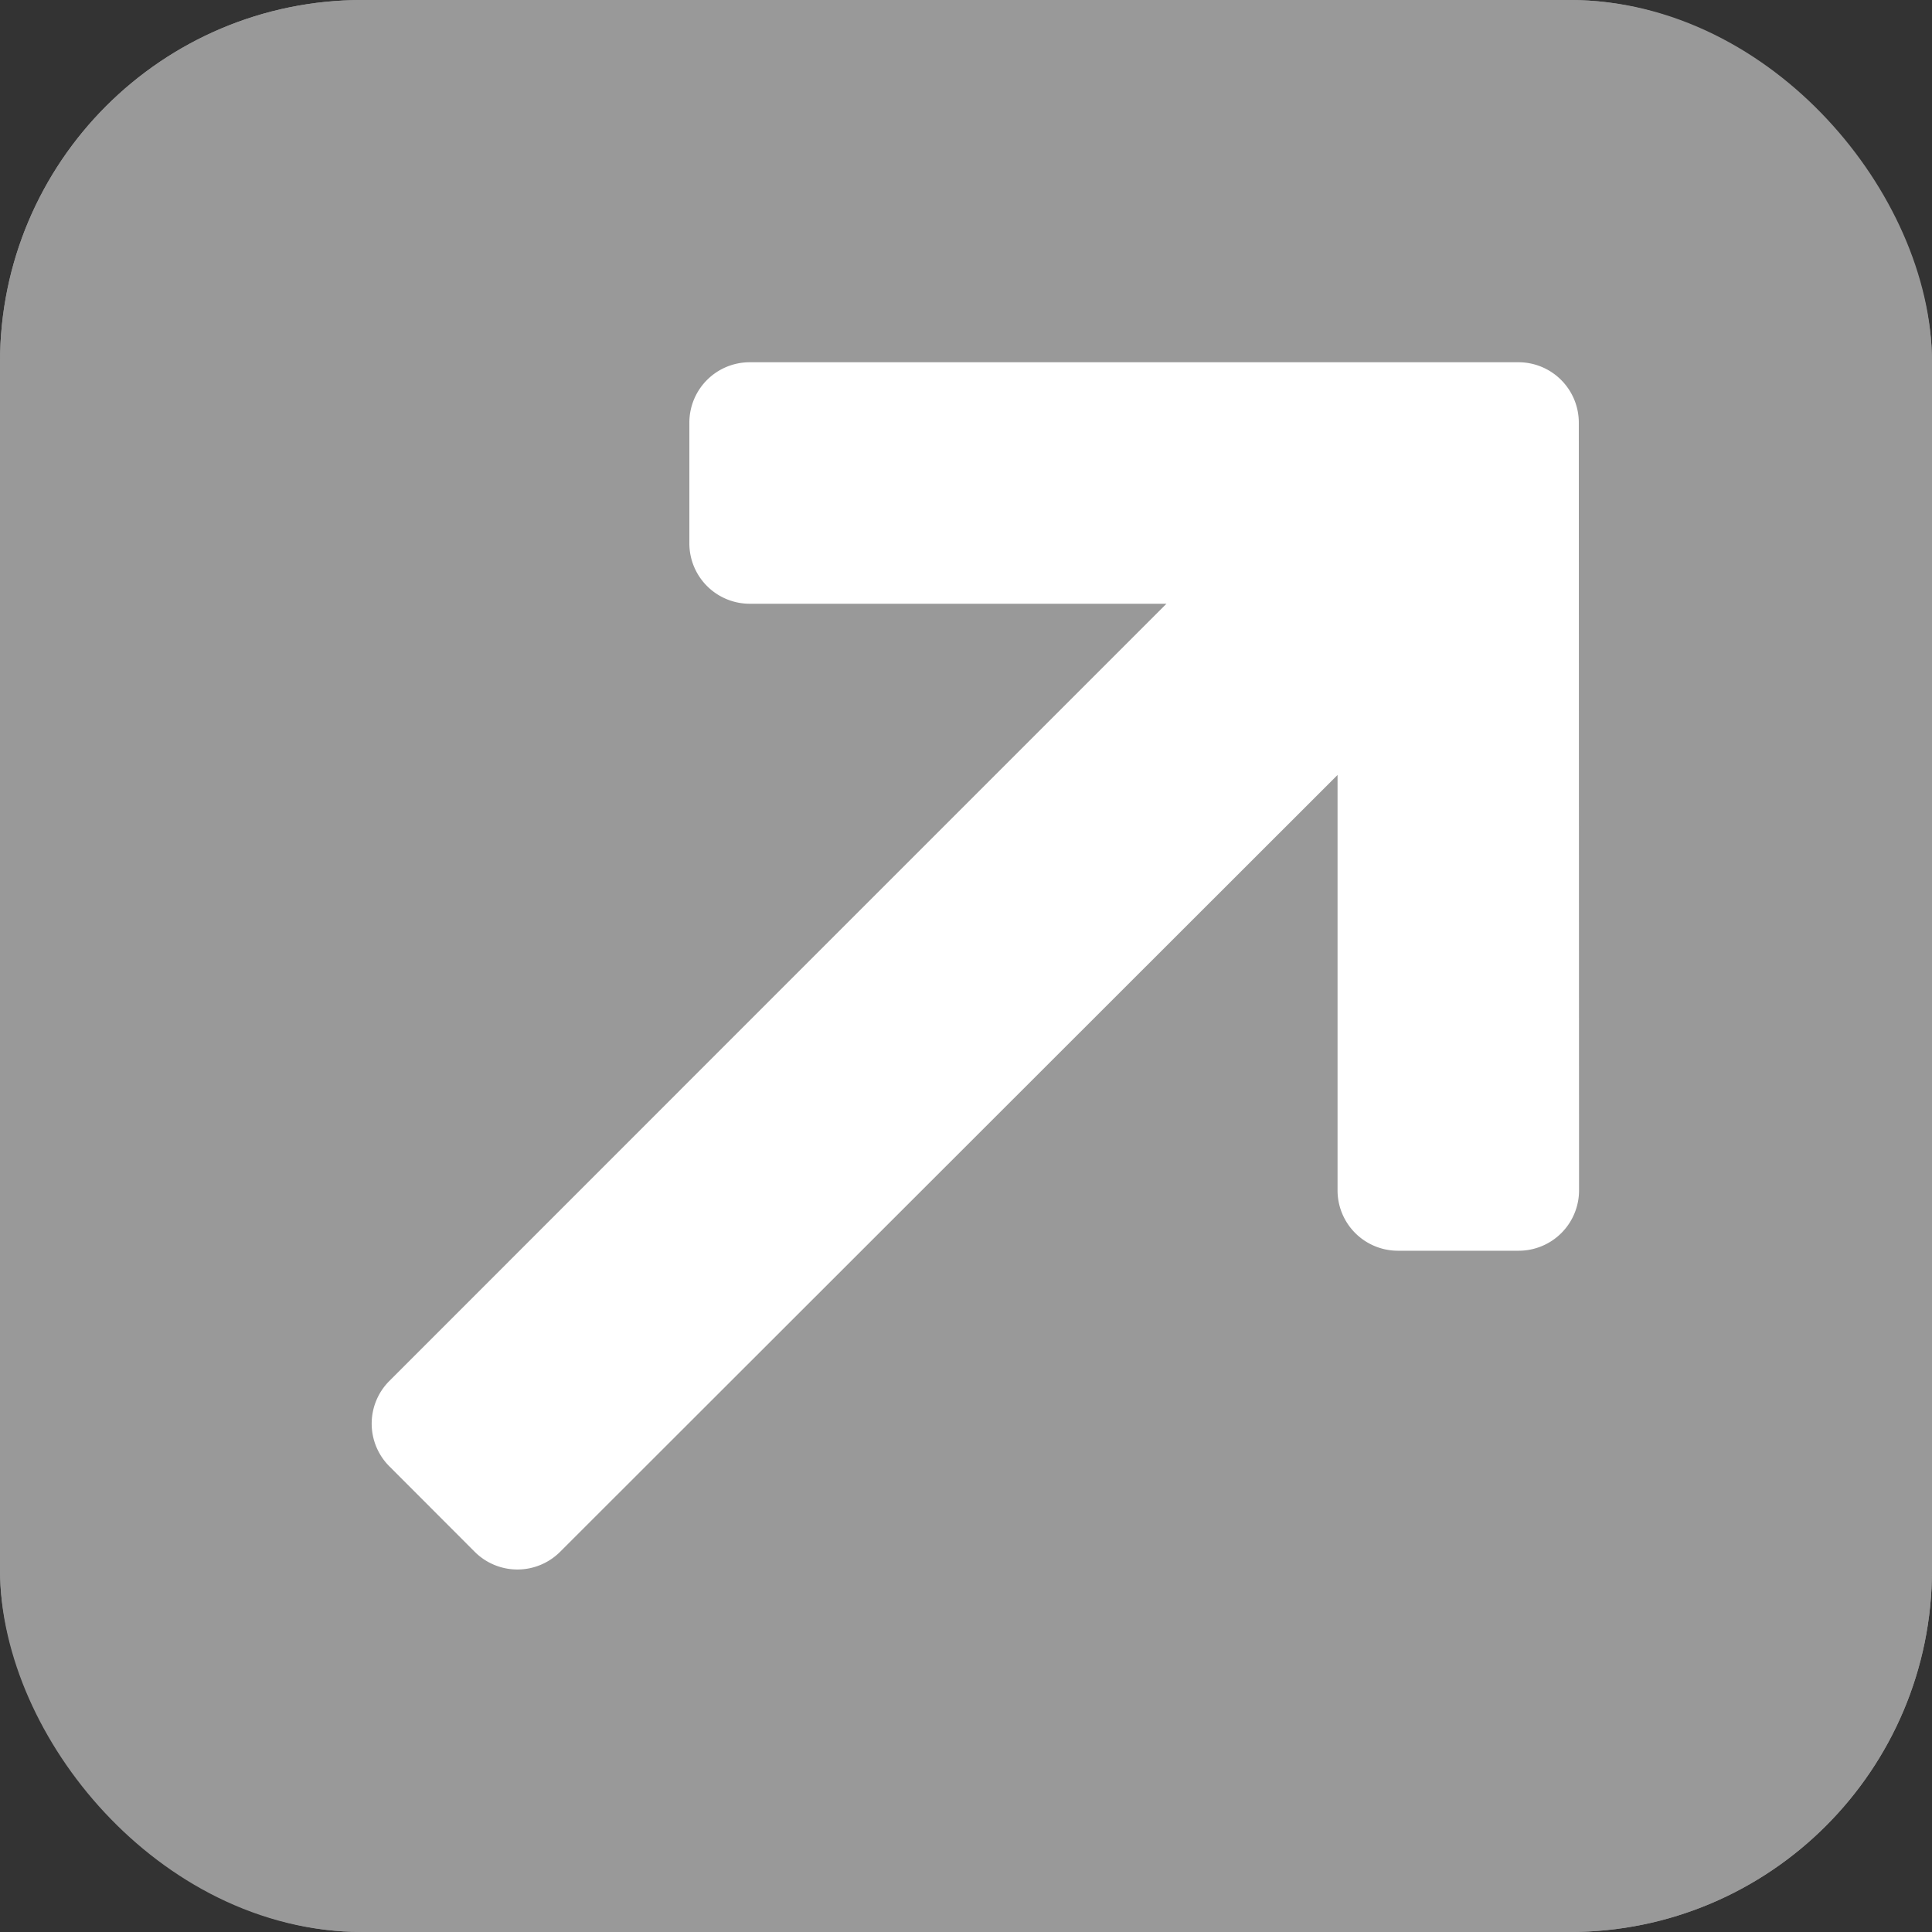 <svg xmlns="http://www.w3.org/2000/svg" width="16" height="16" viewBox="0 0 16 16">
  <rect x="0" y="0" width="16" height="16" fill="#333333" stroke="none"/>
  <g id="Group_26014" data-name="Group 26014" transform="translate(-547 -716)">
    <g id="Group_26010" data-name="Group 26010" transform="translate(74 -1)">
      <g id="Rectangle_18193" data-name="Rectangle 18193" transform="translate(473 717)" fill="#999" stroke="#999" stroke-width="1">
        <rect width="16" height="16" rx="3" stroke="none"/>
        <rect x="0.5" y="0.5" width="15" height="15" rx="2.5" fill="none"/>
      </g>
    </g>
    <path id="Path_2221" data-name="Path 2221" d="M1974,5247.5a.5.5,0,0,0-.5-.5h-6.366a.5.5,0,0,0-.5.5v1a.5.5,0,0,0,.5.5h3.451l-3.1,3.1-3.336,3.337a.5.5,0,0,0,0,.706l.707.708a.5.5,0,0,0,.708,0l6.438-6.433v3.44a.5.5,0,0,0,.5.5h1a.5.5,0,0,0,.5-.5Z" transform="translate(-1413.925 -4528)" fill="#fff"/>
  </g>
</svg>
